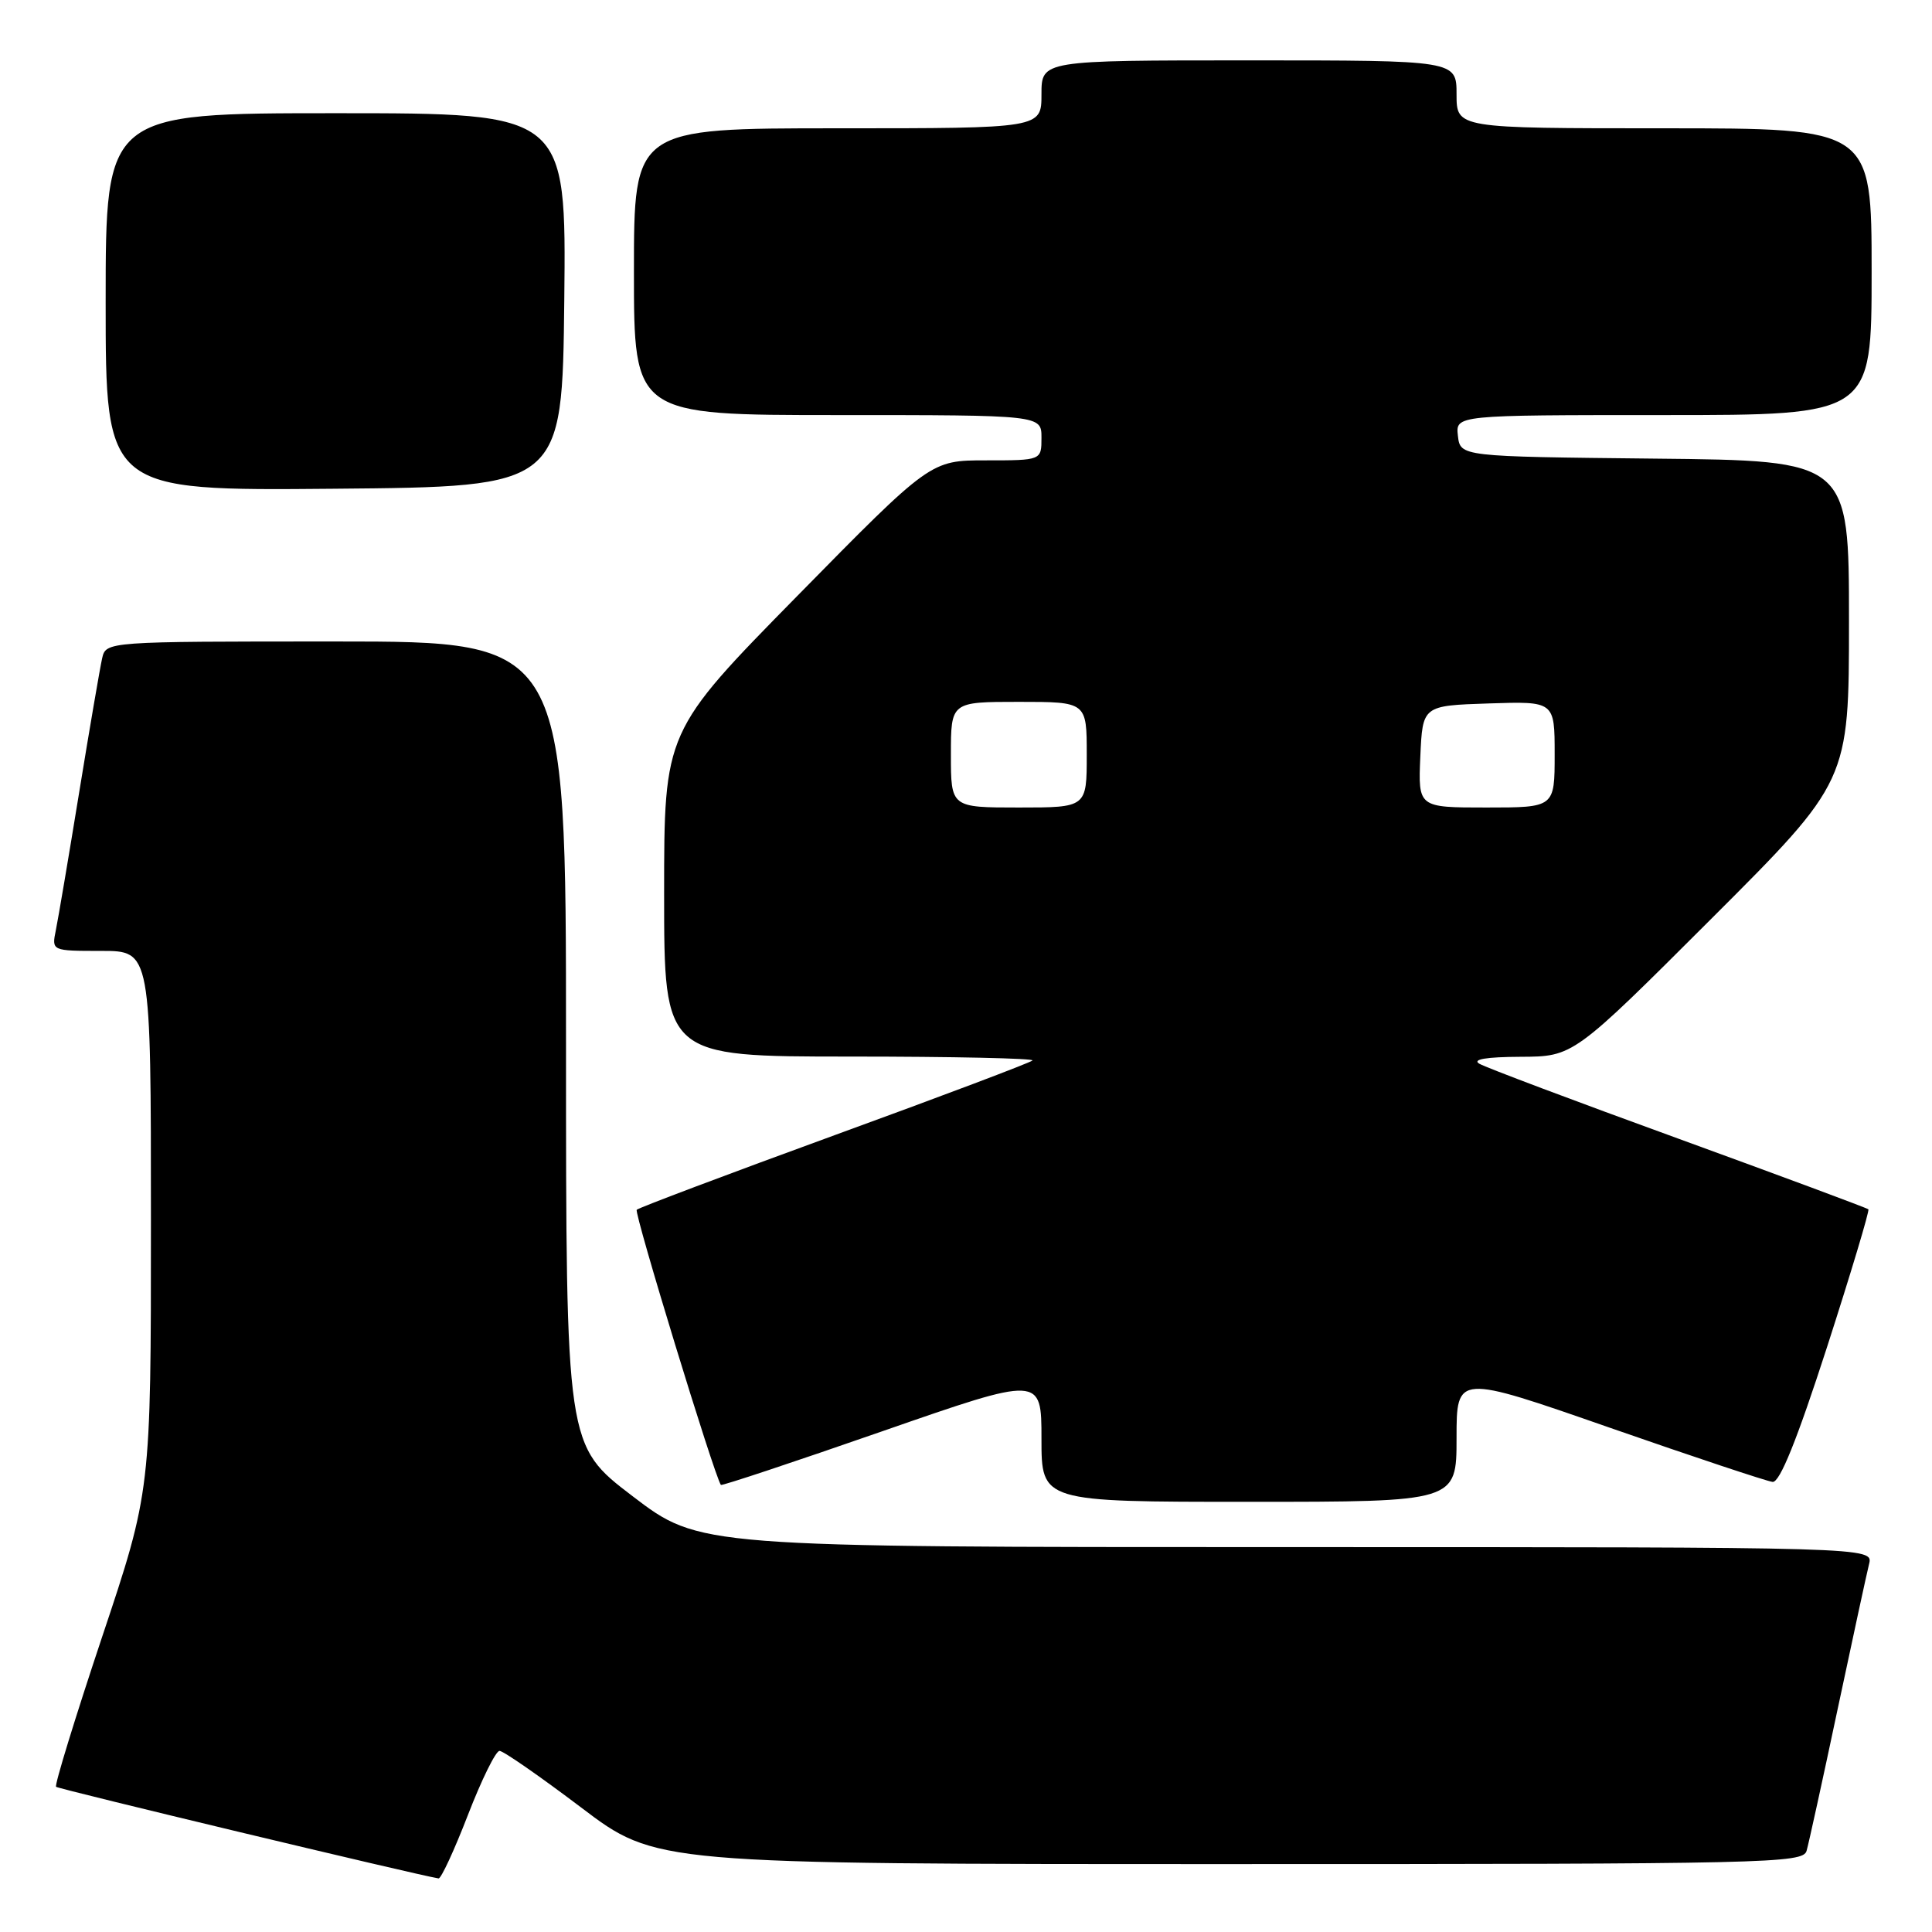 <?xml version="1.0" encoding="UTF-8" standalone="no"?>
<!DOCTYPE svg PUBLIC "-//W3C//DTD SVG 1.1//EN" "http://www.w3.org/Graphics/SVG/1.1/DTD/svg11.dtd" >
<svg xmlns="http://www.w3.org/2000/svg" xmlns:xlink="http://www.w3.org/1999/xlink" version="1.1" viewBox="0 0 256 256">
 <g >
 <path fill="currentColor"
d=" M 62.00 240.50 C 63.81 235.82 65.69 232.00 66.19 232.00 C 66.69 232.00 71.55 235.38 77.00 239.50 C 86.90 247.00 86.90 247.00 162.88 247.00 C 234.39 247.00 238.90 246.90 239.38 245.25 C 239.66 244.29 241.51 235.85 243.49 226.50 C 245.48 217.15 247.35 208.49 247.66 207.25 C 248.22 205.00 248.22 205.00 170.44 205.00 C 92.67 205.00 92.67 205.00 83.83 198.26 C 75.00 191.53 75.00 191.53 75.00 138.26 C 75.00 85.00 75.00 85.00 44.52 85.00 C 14.04 85.00 14.04 85.00 13.53 87.25 C 13.25 88.49 11.88 96.47 10.49 105.00 C 9.10 113.53 7.71 121.74 7.40 123.25 C 6.84 126.00 6.84 126.00 13.42 126.00 C 20.00 126.00 20.00 126.00 20.00 161.78 C 20.00 197.56 20.00 197.56 13.51 216.96 C 9.95 227.63 7.21 236.54 7.43 236.76 C 7.73 237.06 55.18 248.43 58.11 248.90 C 58.44 248.96 60.19 245.18 62.00 240.50 Z  M 193.00 190.55 C 193.00 182.10 193.00 182.10 213.25 189.16 C 224.39 193.04 234.12 196.28 234.88 196.36 C 235.83 196.46 238.10 190.83 242.08 178.53 C 245.27 168.64 247.74 160.41 247.57 160.24 C 247.40 160.07 236.07 155.86 222.40 150.88 C 208.72 145.91 196.85 141.44 196.02 140.95 C 195.03 140.37 196.93 140.05 201.49 140.03 C 208.48 140.00 208.48 140.00 226.74 121.76 C 245.00 103.52 245.00 103.52 245.00 82.28 C 245.00 61.03 245.00 61.03 219.25 60.77 C 193.50 60.50 193.50 60.50 193.18 57.75 C 192.87 55.00 192.87 55.00 220.43 55.00 C 248.00 55.00 248.00 55.00 248.00 36.00 C 248.00 17.00 248.00 17.00 220.50 17.00 C 193.00 17.00 193.00 17.00 193.00 12.50 C 193.00 8.00 193.00 8.00 165.50 8.00 C 138.00 8.00 138.00 8.00 138.00 12.50 C 138.00 17.00 138.00 17.00 111.00 17.00 C 84.00 17.00 84.00 17.00 84.00 36.00 C 84.00 55.00 84.00 55.00 111.00 55.00 C 138.00 55.00 138.00 55.00 138.00 58.00 C 138.00 61.00 138.00 61.00 130.65 61.00 C 123.30 61.00 123.30 61.00 105.65 78.96 C 88.00 96.92 88.00 96.92 88.00 118.46 C 88.00 140.00 88.00 140.00 112.67 140.00 C 126.23 140.00 137.10 140.24 136.81 140.52 C 136.52 140.81 124.72 145.27 110.58 150.42 C 96.44 155.58 84.64 160.03 84.37 160.30 C 83.99 160.68 94.61 195.43 95.52 196.76 C 95.62 196.91 105.21 193.72 116.85 189.67 C 138.00 182.31 138.00 182.31 138.00 190.65 C 138.00 199.00 138.00 199.00 165.50 199.00 C 193.00 199.00 193.00 199.00 193.00 190.55 Z  M 74.77 39.75 C 75.03 15.00 75.03 15.00 44.52 15.00 C 14.00 15.00 14.00 15.00 14.00 40.01 C 14.00 65.03 14.00 65.03 44.25 64.76 C 74.50 64.50 74.50 64.50 74.77 39.75 Z  M 126.00 100.00 C 126.00 93.00 126.00 93.00 135.00 93.00 C 144.00 93.00 144.00 93.00 144.00 100.00 C 144.00 107.00 144.00 107.00 135.00 107.00 C 126.00 107.00 126.00 107.00 126.00 100.00 Z  M 188.20 100.25 C 188.50 93.50 188.50 93.50 197.25 93.21 C 206.00 92.92 206.00 92.92 206.00 99.96 C 206.00 107.00 206.00 107.00 196.95 107.00 C 187.91 107.00 187.91 107.00 188.20 100.25 Z "/>
</g>
</svg>